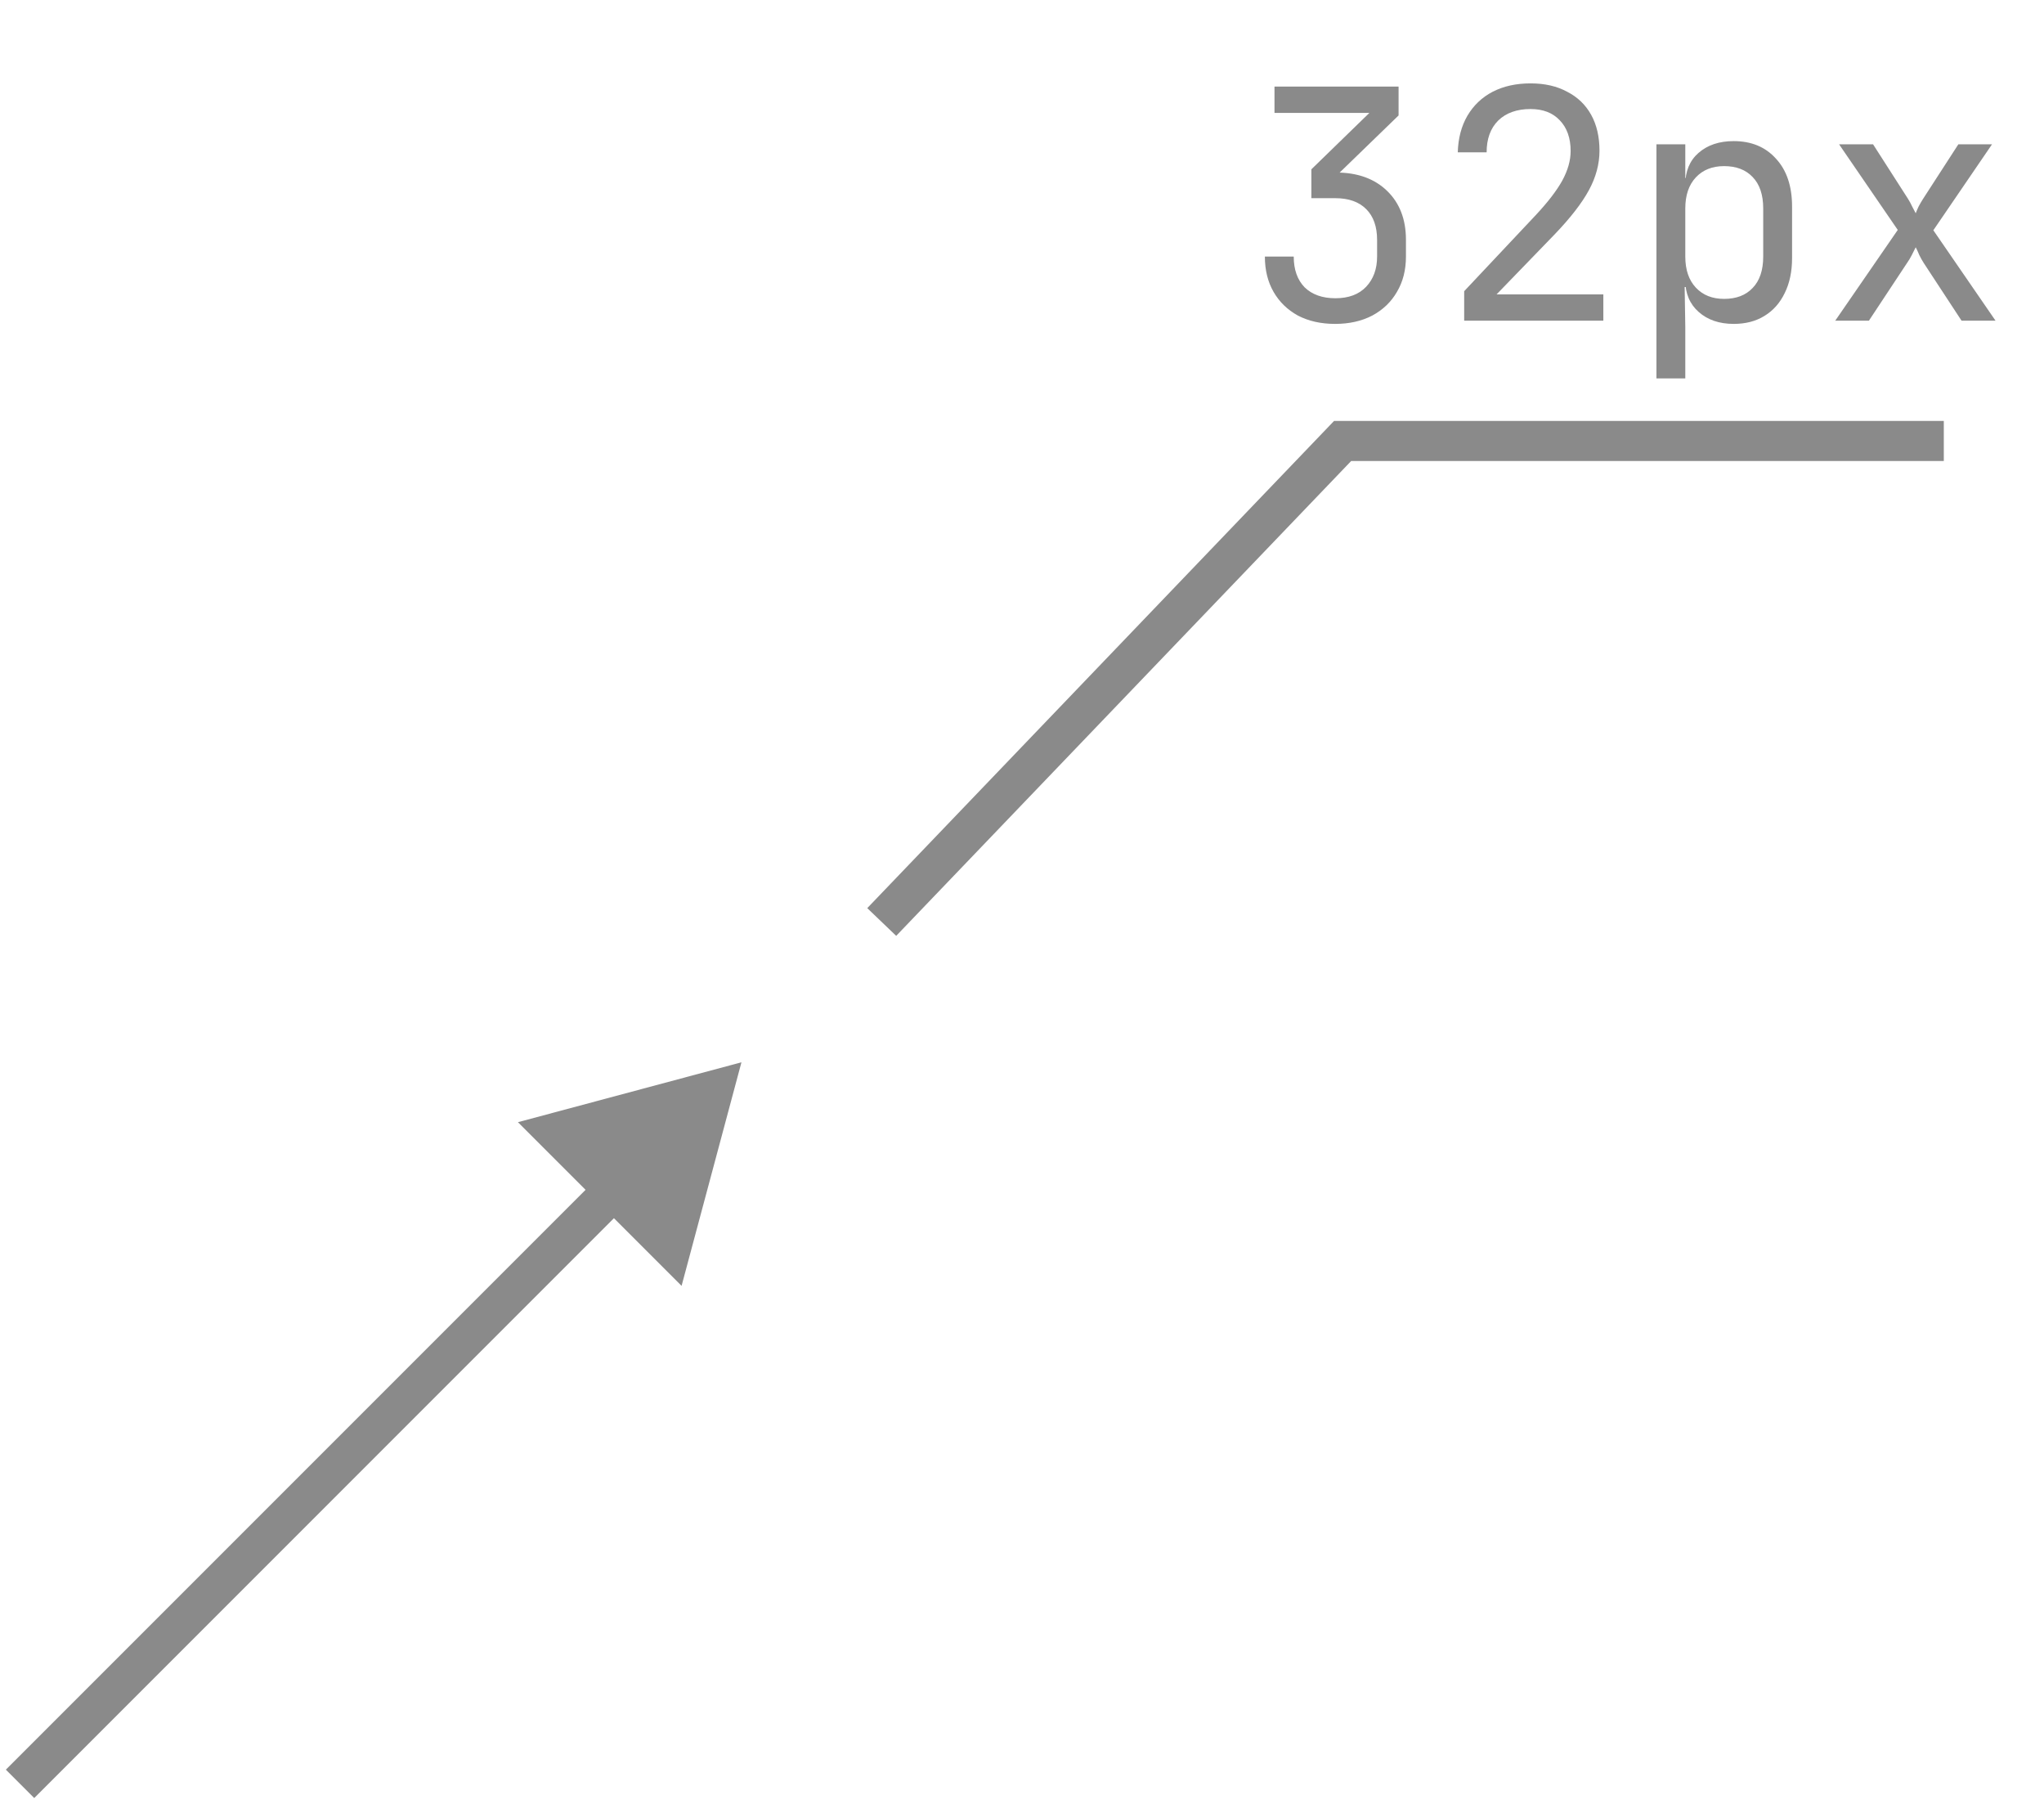 <svg width="51" height="45" viewBox="0 0 51 45" fill="none" xmlns="http://www.w3.org/2000/svg">
<path d="M18.5 26.5L12.923 27.994L17.006 32.077L18.5 26.5ZM0.5 44.5L0.854 44.854L15.672 30.035L15.318 29.682L14.964 29.328L0.146 44.146L0.5 44.5Z" fill="#8A8A8A"/>
<path d="M22 23L33.5 11H48.5" stroke="#8A8A8A"/>
<path d="M33.312 8.08C32.96 8.08 32.651 8.011 32.384 7.872C32.123 7.728 31.92 7.531 31.776 7.28C31.632 7.029 31.56 6.736 31.56 6.4H32.28C32.28 6.725 32.371 6.981 32.552 7.168C32.739 7.349 32.995 7.44 33.32 7.44C33.651 7.44 33.907 7.344 34.088 7.152C34.269 6.96 34.36 6.709 34.36 6.4V5.984C34.36 5.653 34.269 5.397 34.088 5.216C33.907 5.035 33.651 4.944 33.32 4.944H32.72V4.224L34.168 2.816H31.8V2.16H34.896V2.88L33.336 4.392V4.304C33.869 4.304 34.293 4.456 34.608 4.76C34.923 5.064 35.08 5.472 35.08 5.984V6.4C35.08 6.736 35.005 7.029 34.856 7.28C34.712 7.531 34.507 7.728 34.24 7.872C33.973 8.011 33.664 8.08 33.312 8.08ZM36.533 8V7.264L38.317 5.368C38.621 5.043 38.842 4.755 38.981 4.504C39.12 4.248 39.189 4.003 39.189 3.768C39.189 3.443 39.098 3.187 38.917 3C38.741 2.813 38.498 2.72 38.189 2.72C37.847 2.72 37.578 2.816 37.381 3.008C37.189 3.2 37.093 3.464 37.093 3.8H36.373C36.383 3.448 36.464 3.144 36.613 2.888C36.767 2.627 36.978 2.427 37.245 2.288C37.517 2.149 37.831 2.08 38.189 2.08C38.541 2.08 38.845 2.149 39.101 2.288C39.362 2.421 39.562 2.613 39.701 2.864C39.84 3.115 39.909 3.413 39.909 3.76C39.909 4.091 39.821 4.419 39.645 4.744C39.469 5.069 39.181 5.44 38.781 5.856L37.341 7.344H40.005V8H36.533ZM41.33 9.44V3.6H42.05V4.44H42.194L42.05 4.608C42.05 4.272 42.159 4.008 42.378 3.816C42.602 3.619 42.895 3.52 43.258 3.52C43.7 3.52 44.052 3.667 44.314 3.96C44.58 4.248 44.714 4.645 44.714 5.152V6.44C44.714 6.776 44.652 7.067 44.53 7.312C44.412 7.557 44.244 7.747 44.026 7.88C43.812 8.013 43.556 8.08 43.258 8.08C42.9 8.08 42.61 7.981 42.386 7.784C42.162 7.587 42.05 7.323 42.05 6.992L42.194 7.16H42.034L42.05 8.16V9.44H41.33ZM43.018 7.456C43.322 7.456 43.559 7.365 43.73 7.184C43.906 7.003 43.994 6.741 43.994 6.4V5.2C43.994 4.859 43.906 4.597 43.73 4.416C43.559 4.235 43.322 4.144 43.018 4.144C42.724 4.144 42.49 4.237 42.314 4.424C42.138 4.611 42.05 4.869 42.05 5.2V6.4C42.05 6.731 42.138 6.989 42.314 7.176C42.49 7.363 42.724 7.456 43.018 7.456ZM45.791 8L47.351 5.736L45.887 3.6H46.735L47.607 4.96C47.644 5.019 47.679 5.083 47.711 5.152C47.748 5.221 47.777 5.277 47.799 5.32C47.815 5.277 47.839 5.221 47.871 5.152C47.908 5.083 47.945 5.019 47.983 4.96L48.863 3.6H49.703L48.239 5.744L49.791 8H48.943L47.999 6.56C47.961 6.501 47.924 6.435 47.887 6.36C47.855 6.28 47.825 6.216 47.799 6.168C47.777 6.216 47.745 6.28 47.703 6.36C47.665 6.435 47.625 6.501 47.583 6.56L46.631 8H45.791Z" fill="#8A8A8A"/>
</svg>

